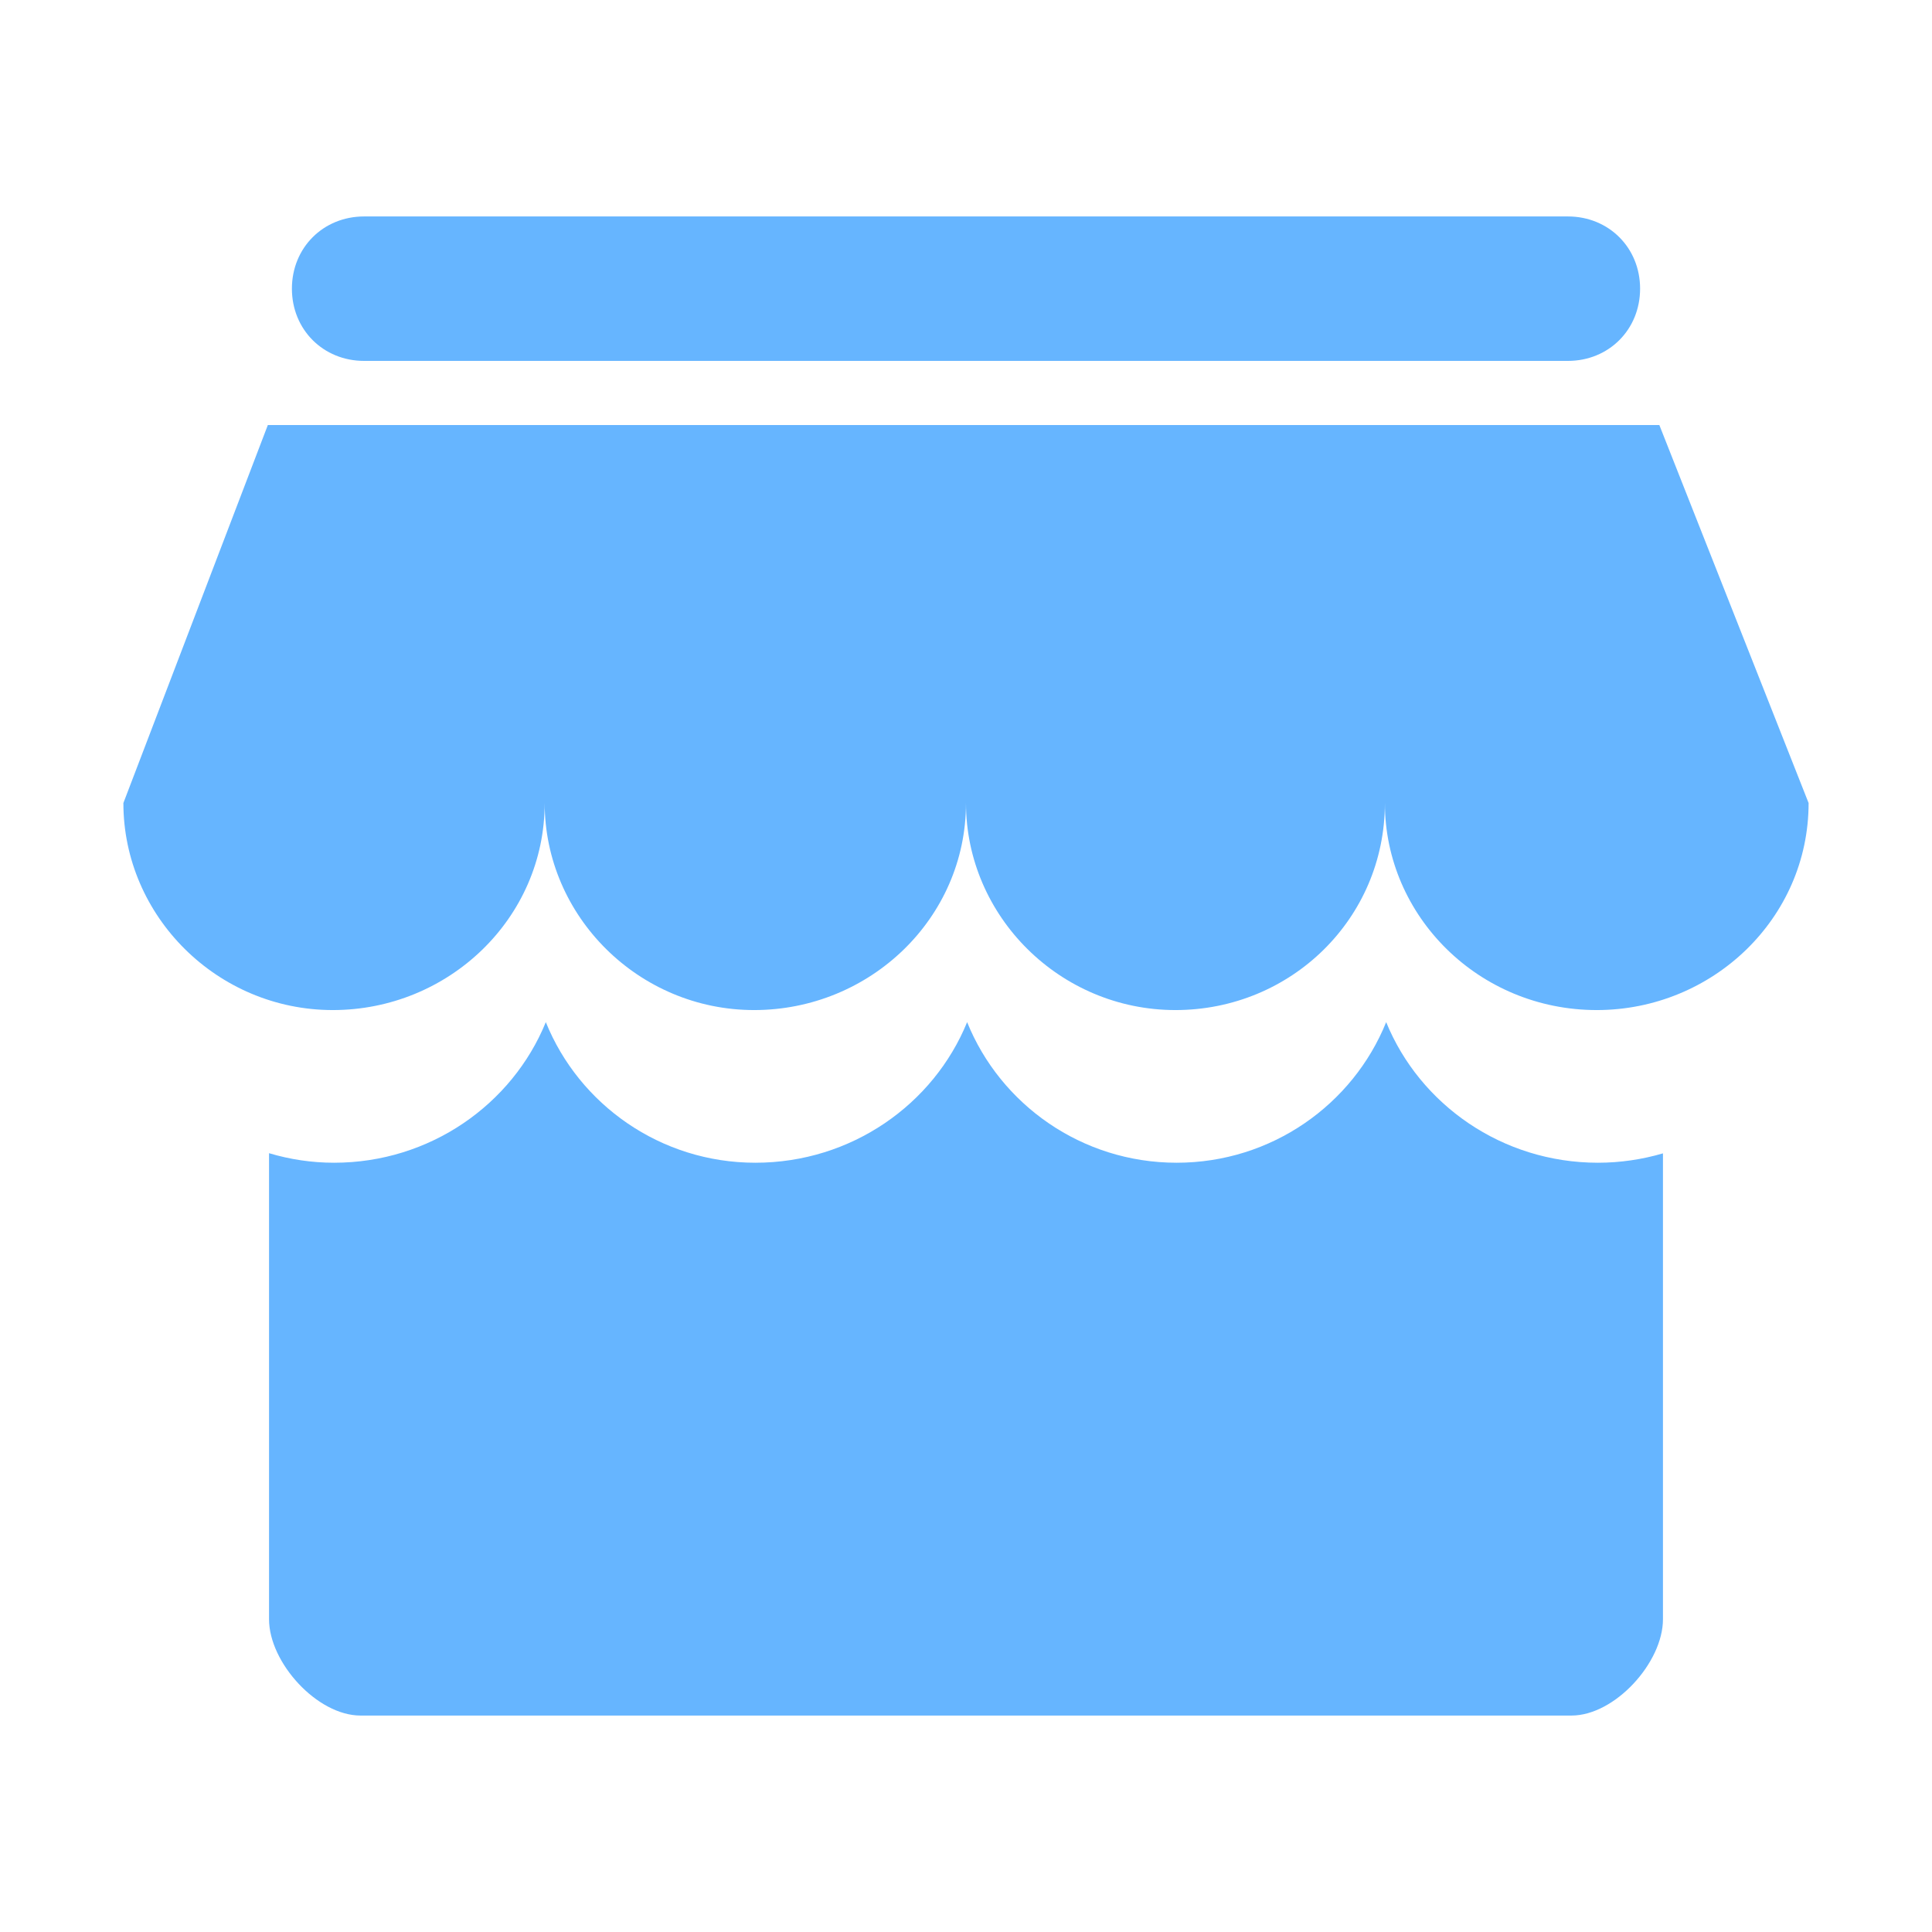 <?xml version="1.0" standalone="no"?><!DOCTYPE svg PUBLIC "-//W3C//DTD SVG 1.1//EN" "http://www.w3.org/Graphics/SVG/1.1/DTD/svg11.dtd"><svg t="1501755285607" class="icon" style="" viewBox="0 0 1024 1024" version="1.1" xmlns="http://www.w3.org/2000/svg" p-id="5609" xmlns:xlink="http://www.w3.org/1999/xlink" width="36" height="36"><defs><style type="text/css"></style></defs><path d="M846.952 616.273c-50.841 0-94.444-30.894-112.254-74.514-17.609 43.62-60.748 74.514-111.047 74.514-50.3 0-93.446-30.894-111.055-74.514-17.805 43.62-61.409 74.514-112.245 74.514-50.3 0-93.446-30.894-111.059-74.514-17.8 43.62-61.405 74.514-112.241 74.514-11.979 0-23.534-1.798-34.454-5.057l0 247.025c0 22.966 25.521 51.036 48.487 51.036l641.835 0c22.964 0 48.485-28.07 48.485-51.036L881.403 611.309C870.474 614.499 858.926 616.273 846.952 616.273z" p-id="5610" fill="#66b5ff"></path><path d="M879.49 225.284 141.958 225.284 65.396 425.62c0 59.974 49.766 109.734 111.015 109.734 61.244 0 112.285-48.486 112.285-109.734 0 59.974 49.766 109.734 111.015 109.734s112.285-48.486 112.285-109.734c0 59.974 49.766 109.734 111.015 109.734 61.25 0 111.01-48.486 111.01-109.734 0 59.974 49.766 109.734 112.291 109.734 61.248 0 112.29-48.486 112.29-109.734L879.49 225.284 879.49 225.284z" p-id="5611" fill="#66b5ff"></path><path d="M843.758 224.009 843.758 224.009 846.309 225.284 843.758 224.009Z" p-id="5612" fill="#66b5ff"></path><path d="M192.995 191.285l638.004 0c21.696 0 38.284-16.588 38.284-38.283 0-21.691-16.588-38.279-38.284-38.279L192.995 114.723c-21.69 0-38.278 16.588-38.278 38.279C154.717 174.697 171.306 191.285 192.995 191.285L192.995 191.285z" p-id="5613" fill="#66b5ff"></path><path d="M157.264 174.248" p-id="5614" fill="#66b5ff"></path></svg>